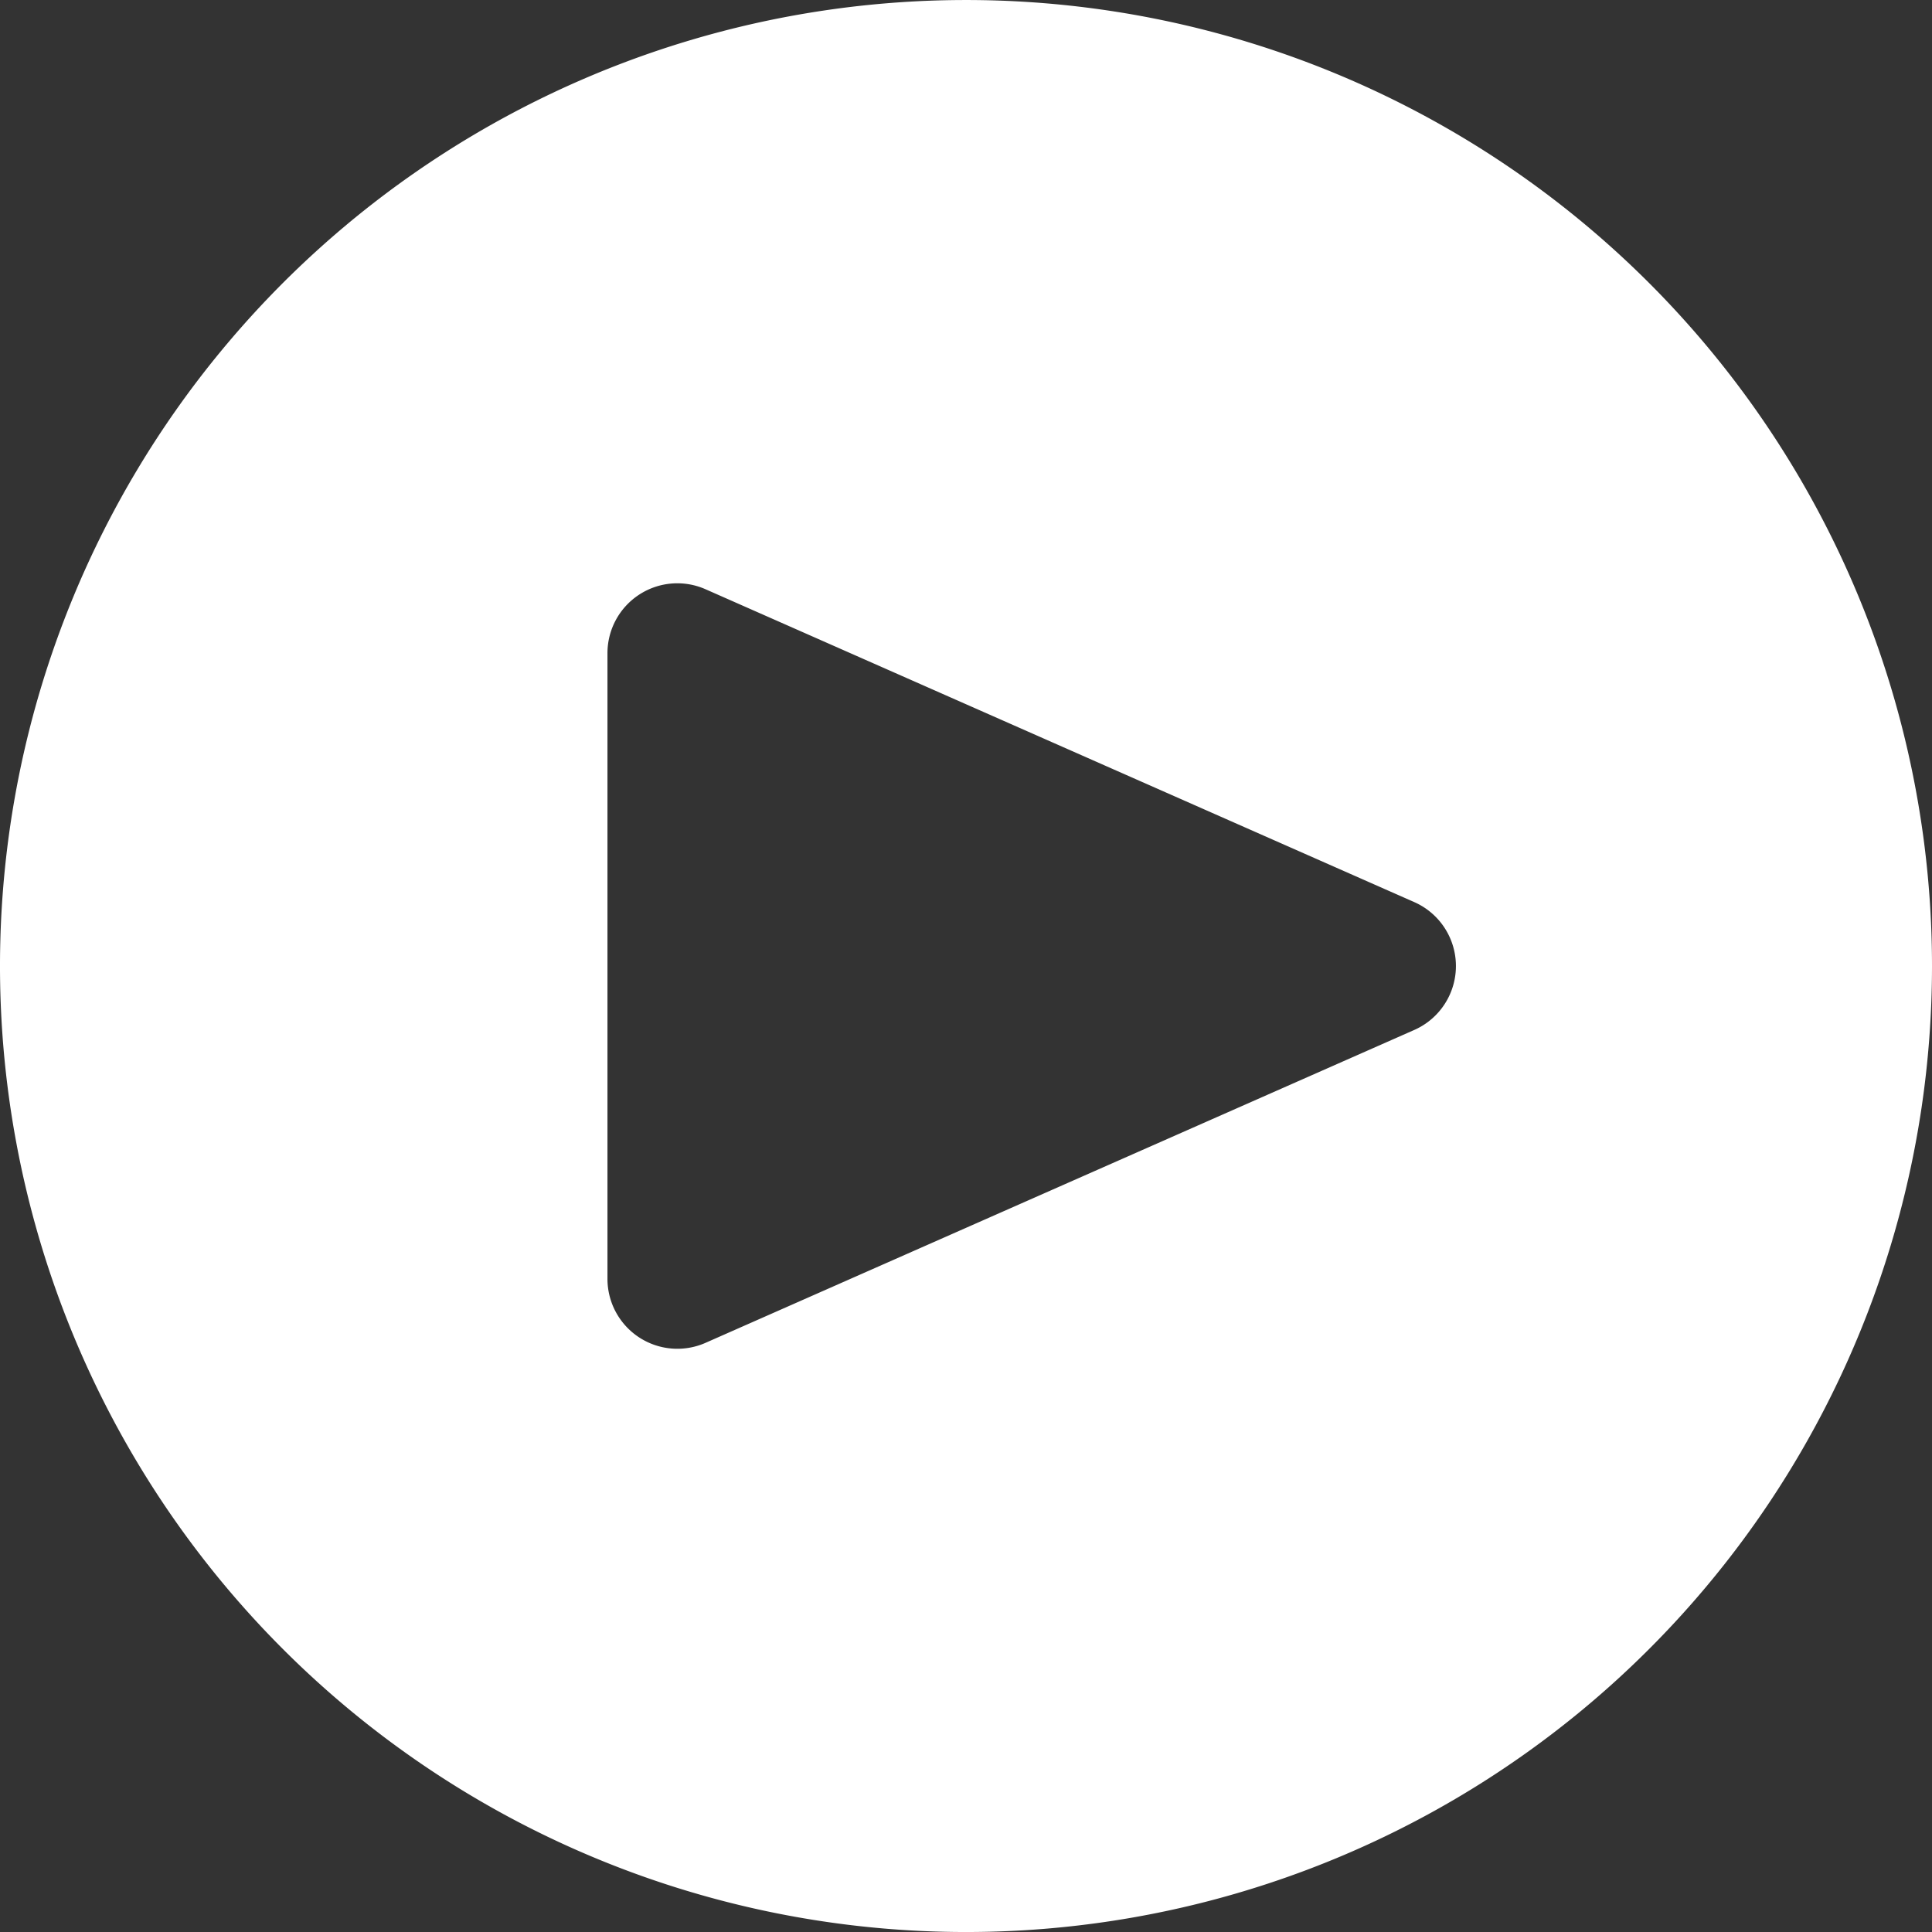 <svg xmlns="http://www.w3.org/2000/svg" width="104" height="104.001" viewBox="0 0 104 104.001"><rect x="0" y="0" width="104" height="104.001" fill="#333333" stroke="none"/><path d="M52,0a52,52,0,1,0,52,52A52,52,0,0,0,52,0M76.13,55.442,37.984,72.282A3.762,3.762,0,0,1,32.7,68.84V35.16a3.761,3.761,0,0,1,5.281-3.441L76.13,48.559a3.762,3.762,0,0,1,0,6.883" transform="translate(0 0.001)" fill="#fff"/></svg>